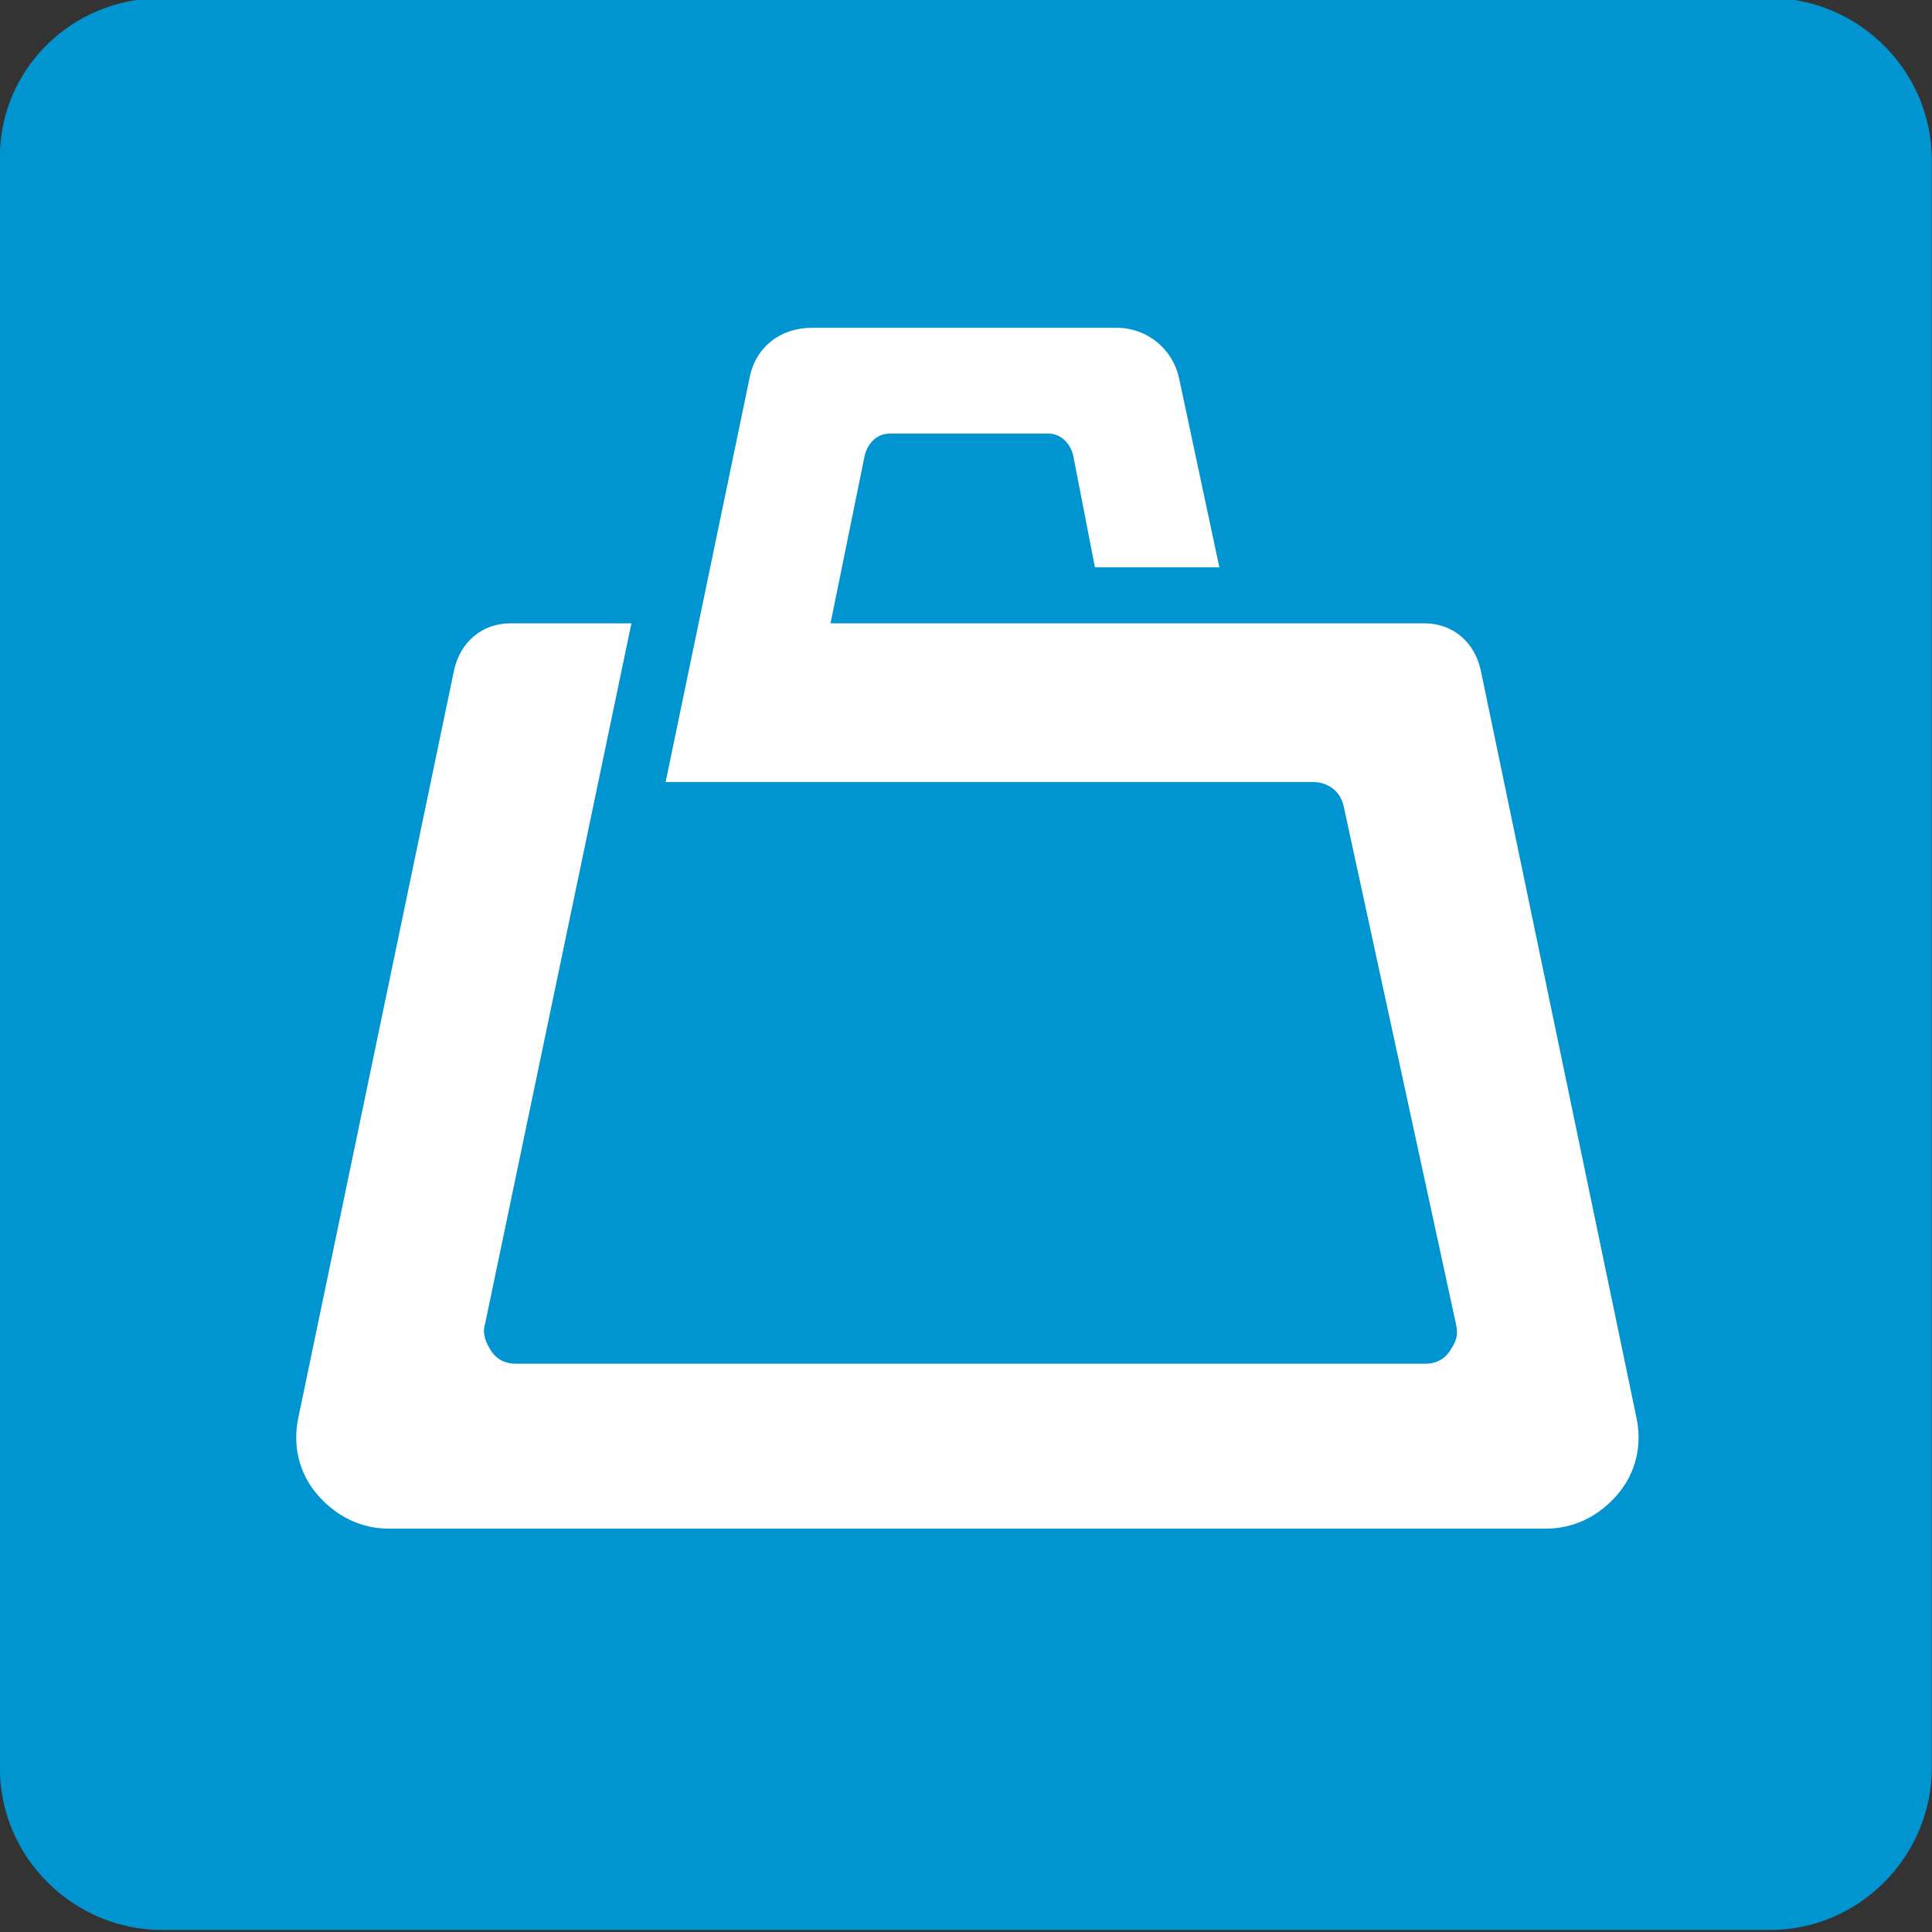 <?xml version="1.0" encoding="UTF-8" standalone="no"?>
<!-- Created with Inkscape (http://www.inkscape.org/) -->

<svg
   xmlns:dc="http://purl.org/dc/elements/1.1/"
   xmlns:cc="http://creativecommons.org/ns#"
   xmlns:rdf="http://www.w3.org/1999/02/22-rdf-syntax-ns#"
   xmlns:svg="http://www.w3.org/2000/svg"
   xmlns="http://www.w3.org/2000/svg"
   xmlns:sodipodi="http://sodipodi.sourceforge.net/DTD/sodipodi-0.dtd"
   xmlns:inkscape="http://www.inkscape.org/namespaces/inkscape"
   inkscape:export-ydpi="96"
   inkscape:export-xdpi="96"
   inkscape:export-filename="/home/dajuda/stoq.png"
   width="49"
   height="49"
   viewBox="0 0 49 49"
   id="svg6076"
   version="1.1"
   inkscape:version="0.92.1 unknown"
   sodipodi:docname="stoq.svg">
  <rect x="0" y="0" width="49" height="49" fill="#333333" stroke="none"/>
  <sodipodi:namedview
     inkscape:object-paths="false"
     inkscape:snap-bbox-midpoints="false"
     id="base"
     pagecolor="#ffffff"
     bordercolor="#666666"
     borderopacity="1.0"
     inkscape:pageopacity="0.0"
     inkscape:pageshadow="2"
     inkscape:zoom="4"
     inkscape:cx="-37.014446"
     inkscape:cy="51.445338"
     inkscape:document-units="px"
     inkscape:current-layer="layer1"
     showgrid="false"
     inkscape:window-width="1920"
     inkscape:window-height="1050"
     inkscape:window-x="1920"
     inkscape:window-y="0"
     inkscape:window-maximized="1"
     units="px"
     inkscape:snap-bbox="true"
     inkscape:snap-bbox-edge-midpoints="false"
     inkscape:object-nodes="false"
     inkscape:bbox-nodes="false"
     inkscape:snap-smooth-nodes="false" />
  <defs
     id="defs6078">
    <inkscape:path-effect
       effect="envelope"
       id="path-effect6911"
       is_visible="true"
       yy="true"
       xx="true"
       bendpath1="M 2.499,9.305 23.486,12.384"
       bendpath2="m 23.486,12.384 -0.384,35.723"
       bendpath3="m 2.159,35.905 20.943,12.202"
       bendpath4="M 2.499,9.305 2.159,35.905"
       bendpath1-nodetypes="cc"
       bendpath3-nodetypes="cc"
       bendpath2-nodetypes="cc"
       bendpath4-nodetypes="cc" />
  </defs>
  <g
     transform="translate(0,-1003.362)"
     id="layer1"
     inkscape:groupmode="layer"
     inkscape:label="Layer 1">
    <g
       id="g4515"
       transform="matrix(0.789,0,0,0.789,-48.59,216.048)">
      <path
         id="path2"
         d="m 66.781,997.801 h 51.7 c 2.8,0 5.2,2.3 5.2,5.2 v 51.7 c 0,2.8 -2.3,5.2 -5.2,5.2 H 66.781 c -2.8,0 -5.2,-2.3 -5.2,-5.2 v -51.8 c 0,-2.8 2.3,-5.1 5.2,-5.1 z"
         style="clip-rule:evenodd;fill:#0095d0;fill-rule:evenodd"
         inkscape:connector-curvature="0" />
      <path
         id="path48"
         d="m 99.481,1010.001 1.3,6.1 h -4 l -0.7,-3.6 c -0.1,-0.4 -0.4,-0.7 -0.8,-0.7 h -5.1 c -0.4,0 -0.7,0.3 -0.8,0.7 l -1.1,5.4 h 19.1 c 0.9,0 1.6,0.6 1.8,1.5 l 5,24 c 0.2,0.9 0,1.8 -0.6,2.5 -0.6,0.7 -1.4,1.1 -2.3,1.1 H 74.081 c -0.9,0 -1.7,-0.4 -2.3,-1.1 -0.6,-0.7 -0.8,-1.6 -0.6,-2.5 l 5,-24 c 0.2,-0.9 0.9,-1.5 1.8,-1.5 h 3.9 l -4.7,22.5 c -0.1,0.3 0,0.6 0.2,0.9 0.2,0.3 0.5,0.4 0.8,0.4 h 29.2 c 0.3,0 0.6,-0.1 0.8,-0.4 0.2,-0.3 0.3,-0.5 0.2,-0.9 l -3.6,-16.6 c -0.1,-0.5 -0.5,-0.8 -1,-0.8 H 82.981 l 2.7,-13 c 0.2,-1 1,-1.6 2,-1.6 h 9.8 c 1,0 1.8,0.7 2,1.6 z"
         style="clip-rule:evenodd;fill:#ffffff;fill-rule:evenodd"
         inkscape:connector-curvature="0" />
    </g>
  </g>
</svg>

